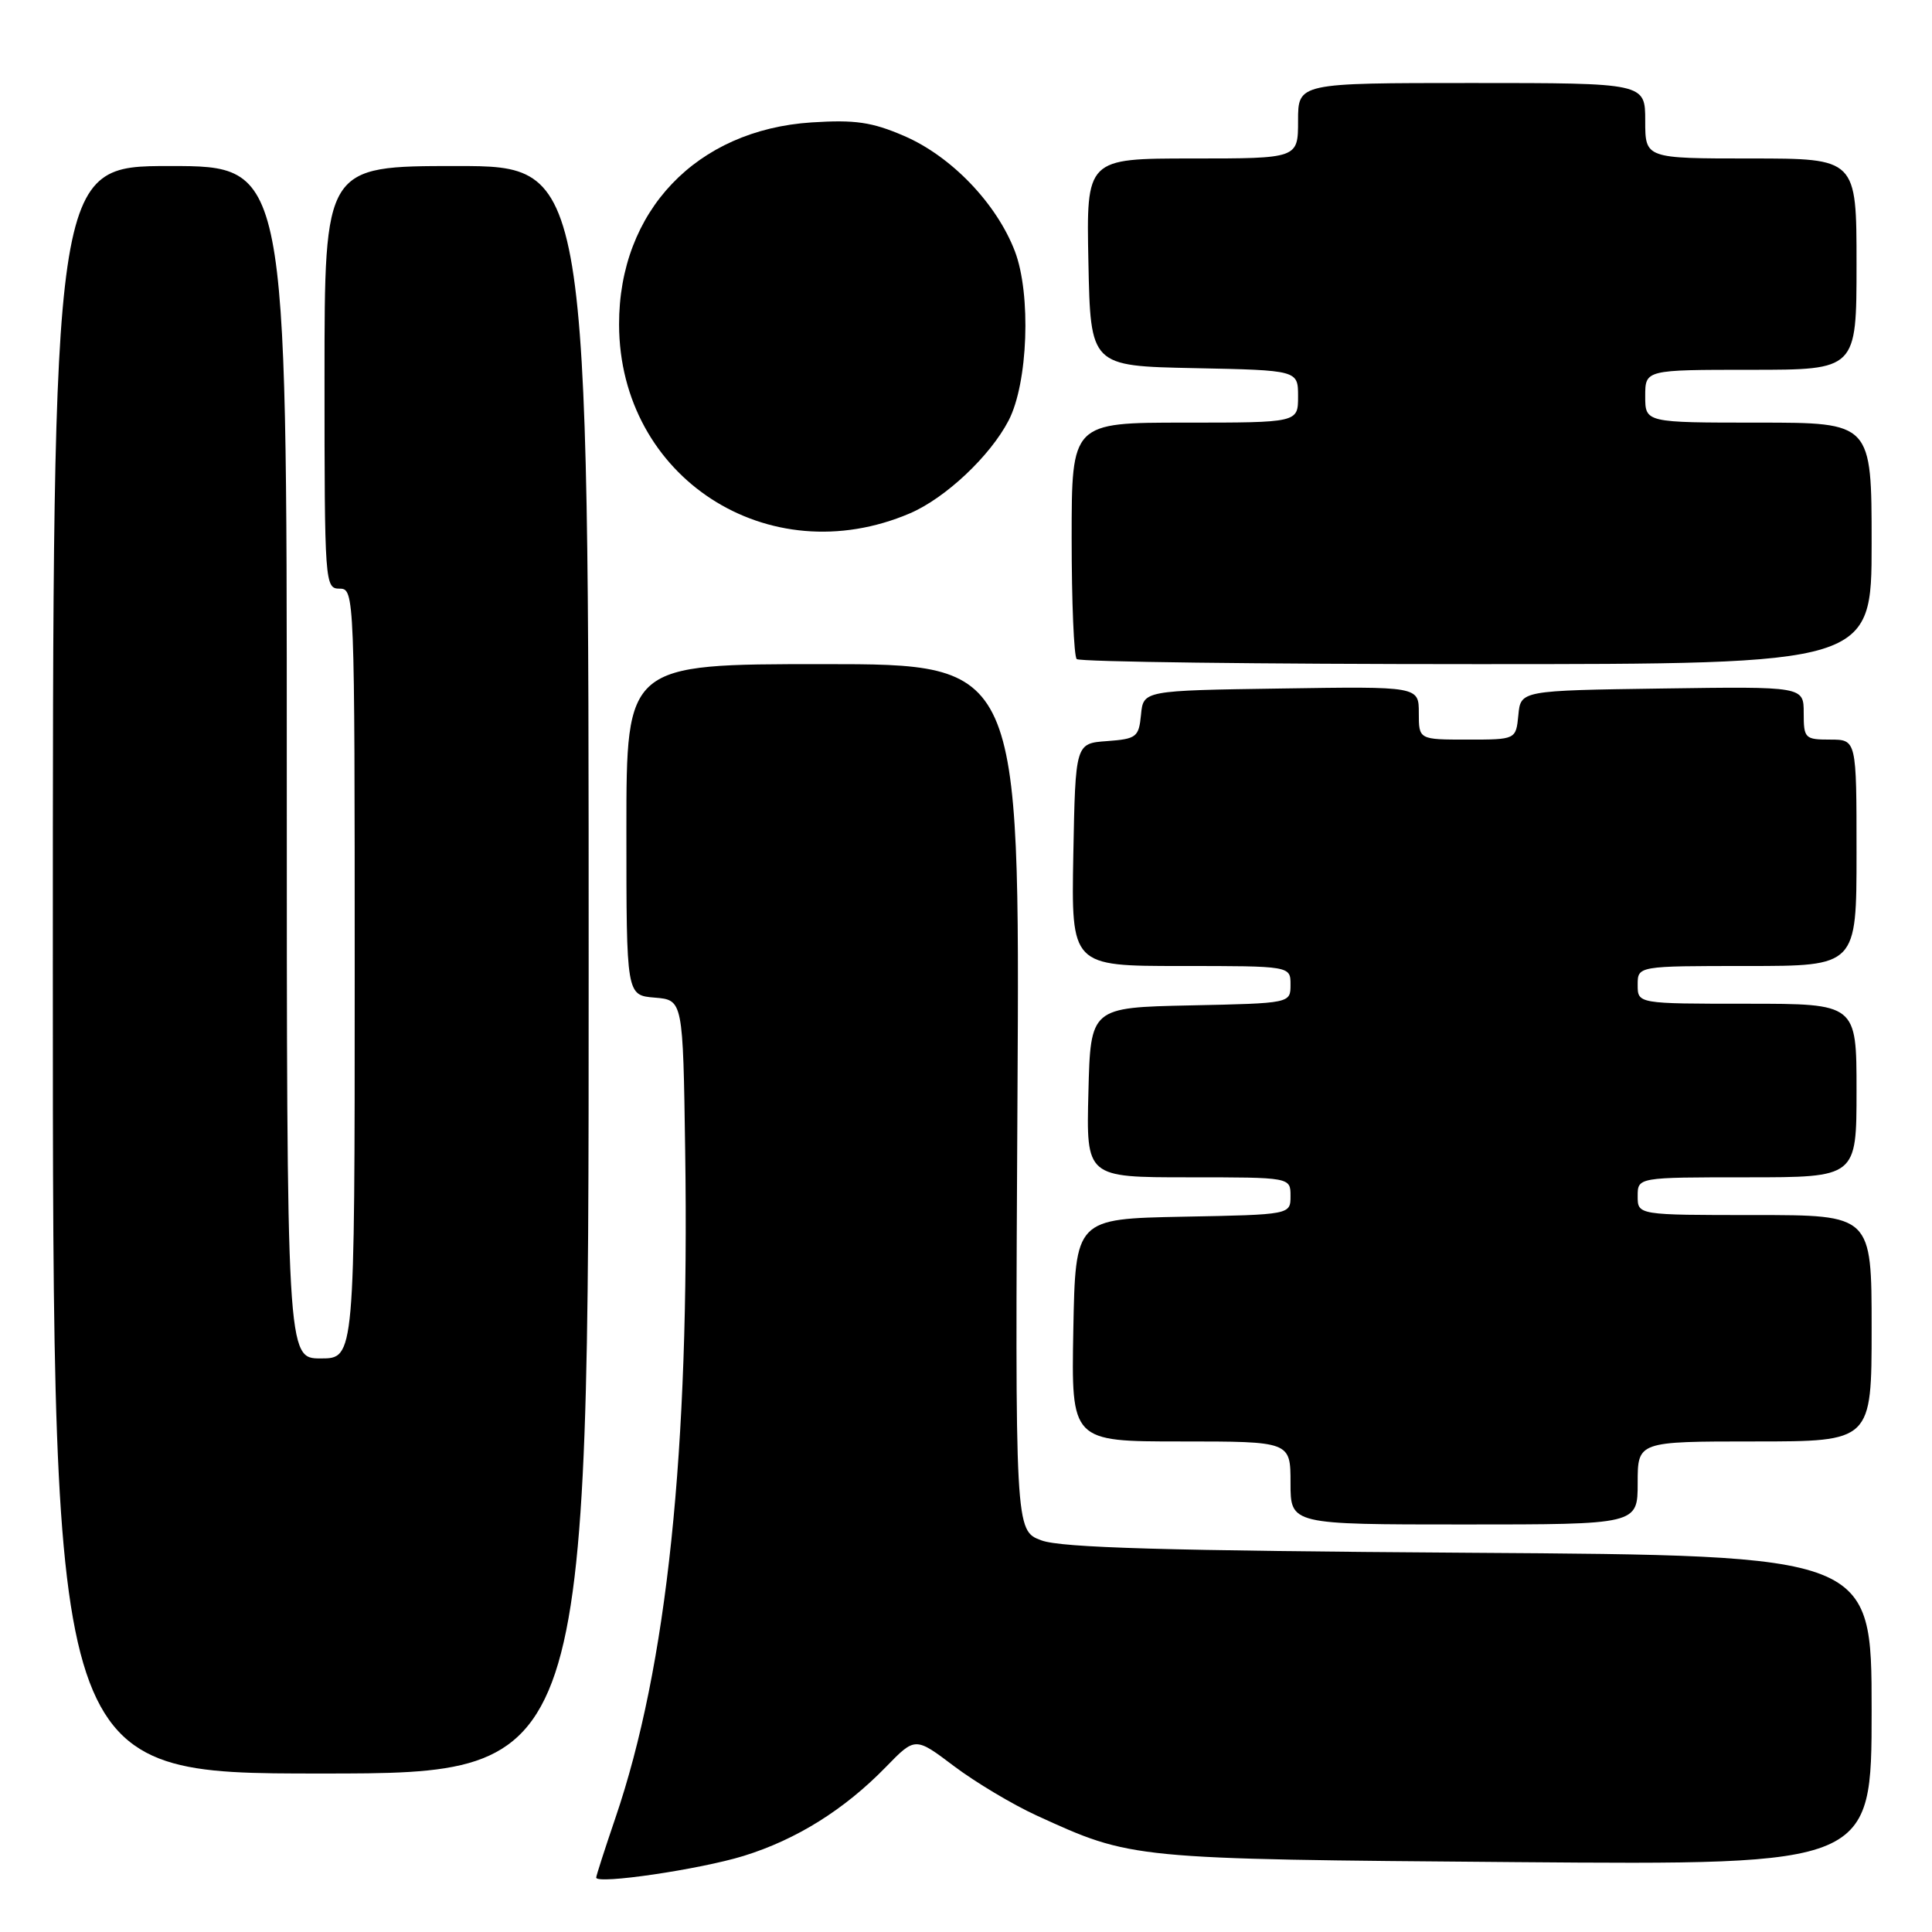 <?xml version="1.0" encoding="UTF-8" standalone="no"?>
<!DOCTYPE svg PUBLIC "-//W3C//DTD SVG 1.1//EN" "http://www.w3.org/Graphics/SVG/1.1/DTD/svg11.dtd" >
<svg xmlns="http://www.w3.org/2000/svg" xmlns:xlink="http://www.w3.org/1999/xlink" version="1.1" viewBox="0 0 256 256">
 <g >
 <path fill="currentColor"
d=" M 98.53 245.92 C 105.54 243.75 111.88 239.79 117.39 234.13 C 121.27 230.14 121.27 230.14 126.42 234.03 C 129.25 236.16 134.18 239.11 137.37 240.57 C 150.01 246.35 149.73 246.33 200.75 246.74 C 248.00 247.12 248.00 247.12 248.00 226.61 C 248.00 206.10 248.00 206.10 194.75 205.75 C 154.46 205.48 140.65 205.09 138.00 204.11 C 134.50 202.82 134.50 202.82 134.82 145.41 C 135.14 88.00 135.14 88.00 109.07 88.00 C 83.00 88.00 83.00 88.00 83.00 109.94 C 83.00 131.88 83.00 131.88 86.75 132.19 C 90.50 132.50 90.50 132.50 90.79 152.50 C 91.38 192.31 88.39 220.84 81.53 240.93 C 80.14 245.01 79.00 248.55 79.00 248.79 C 79.00 249.73 92.76 247.70 98.53 245.92 Z  M 78.00 128.50 C 78.00 22.00 78.00 22.00 60.50 22.00 C 43.00 22.00 43.00 22.00 43.00 50.00 C 43.00 77.33 43.05 78.00 45.00 78.00 C 46.97 78.00 47.00 78.67 47.00 129.00 C 47.00 180.00 47.00 180.00 42.50 180.00 C 38.00 180.00 38.00 180.00 38.00 101.00 C 38.00 22.00 38.00 22.00 22.50 22.00 C 7.00 22.00 7.00 22.00 7.00 128.50 C 7.00 235.00 7.00 235.00 42.50 235.00 C 78.00 235.00 78.00 235.00 78.00 128.50 Z  M 217.00 196.50 C 217.00 191.00 217.00 191.00 232.50 191.00 C 248.00 191.00 248.00 191.00 248.00 176.00 C 248.00 161.00 248.00 161.00 232.50 161.00 C 217.00 161.00 217.00 161.00 217.00 158.50 C 217.00 156.00 217.00 156.00 231.50 156.00 C 246.00 156.00 246.00 156.00 246.00 144.50 C 246.00 133.00 246.00 133.00 231.50 133.00 C 217.00 133.00 217.00 133.00 217.00 130.50 C 217.00 128.00 217.00 128.00 231.50 128.00 C 246.00 128.00 246.00 128.00 246.00 113.00 C 246.00 98.00 246.00 98.00 242.50 98.00 C 239.16 98.00 239.00 97.84 239.00 94.48 C 239.00 90.96 239.00 90.96 220.25 91.23 C 201.50 91.50 201.50 91.50 201.19 94.75 C 200.87 98.00 200.87 98.00 194.44 98.00 C 188.00 98.00 188.00 98.00 188.00 94.48 C 188.00 90.95 188.00 90.95 169.75 91.23 C 151.50 91.50 151.50 91.50 151.19 94.70 C 150.90 97.67 150.60 97.91 146.69 98.20 C 142.50 98.50 142.50 98.50 142.22 113.25 C 141.95 128.00 141.95 128.00 156.47 128.00 C 171.00 128.00 171.00 128.00 171.00 130.47 C 171.00 132.94 171.00 132.94 157.75 133.22 C 144.50 133.50 144.50 133.50 144.22 144.75 C 143.93 156.00 143.93 156.00 157.47 156.00 C 171.00 156.00 171.00 156.00 171.00 158.47 C 171.00 160.95 171.00 160.95 156.75 161.22 C 142.50 161.50 142.50 161.50 142.22 176.25 C 141.95 191.00 141.95 191.00 156.47 191.00 C 171.00 191.00 171.00 191.00 171.00 196.50 C 171.00 202.00 171.00 202.00 194.00 202.00 C 217.00 202.00 217.00 202.00 217.00 196.50 Z  M 248.00 72.00 C 248.00 56.00 248.00 56.00 233.00 56.00 C 218.00 56.00 218.00 56.00 218.00 52.50 C 218.00 49.00 218.00 49.00 232.00 49.00 C 246.00 49.00 246.00 49.00 246.00 35.00 C 246.00 21.00 246.00 21.00 232.00 21.00 C 218.00 21.00 218.00 21.00 218.00 16.00 C 218.00 11.00 218.00 11.00 195.00 11.00 C 172.00 11.00 172.00 11.00 172.00 16.00 C 172.00 21.00 172.00 21.00 157.97 21.00 C 143.94 21.00 143.94 21.00 144.22 34.75 C 144.50 48.50 144.50 48.50 158.25 48.78 C 172.00 49.06 172.00 49.06 172.00 52.53 C 172.00 56.00 172.00 56.00 157.00 56.00 C 142.00 56.00 142.00 56.00 142.00 71.33 C 142.00 79.77 142.30 86.97 142.67 87.33 C 143.03 87.70 166.88 88.00 195.67 88.00 C 248.00 88.00 248.00 88.00 248.00 72.00 Z  M 120.59 68.01 C 125.29 65.99 131.20 60.43 133.64 55.73 C 136.22 50.78 136.65 39.00 134.48 33.30 C 132.05 26.95 126.04 20.69 119.77 18.00 C 115.53 16.17 113.29 15.85 107.54 16.22 C 92.27 17.21 82.00 27.99 82.03 43.00 C 82.07 63.27 101.80 76.06 120.59 68.01 Z "/>
</g>
</svg>